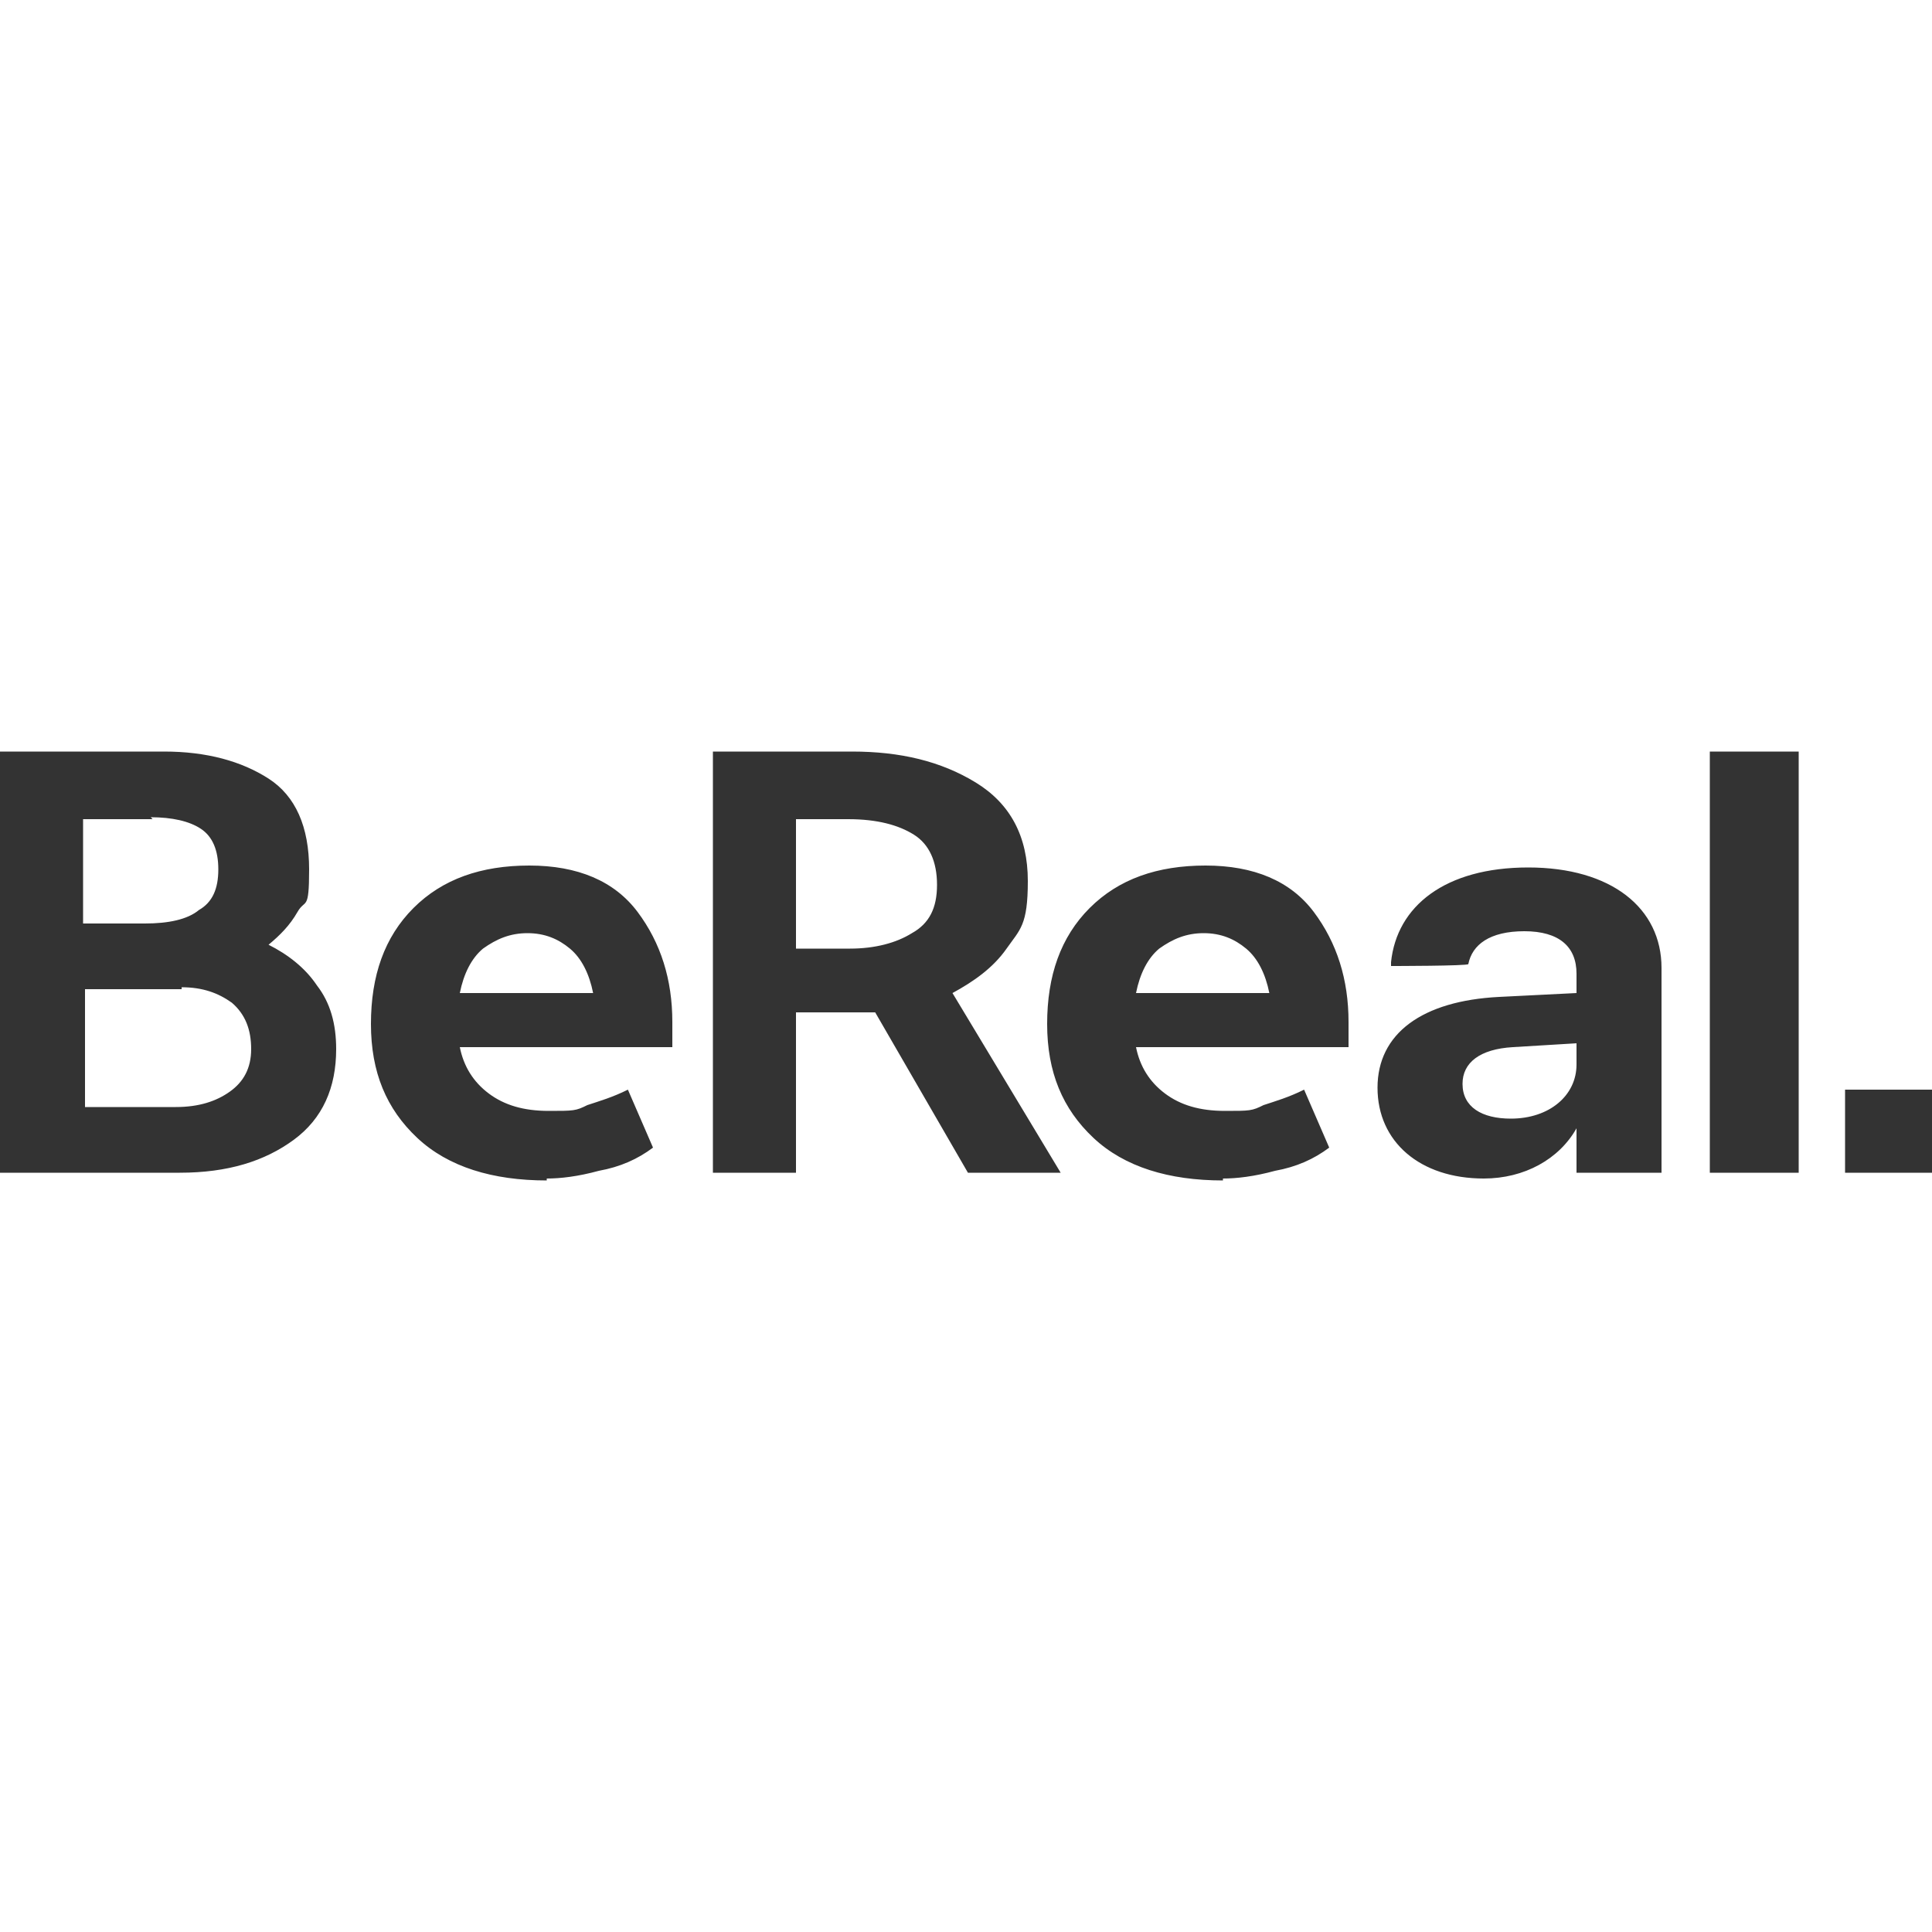 <?xml version="1.0" encoding="UTF-8"?>
<svg id="_レイヤー_1" xmlns="http://www.w3.org/2000/svg" version="1.1" viewBox="0 0 100 100">
  <!-- Generator: Adobe Illustrator 29.3.1, SVG Export Plug-In . SVG Version: 2.1.0 Build 151)  -->
  <defs>
    <style>
      .st0 {
        fill: #333;
        fill-rule: evenodd;
      }
    </style>
  </defs>
  <path class="st0" d="M88.5,60.7h4.6v-21.8h-4.6v21.8ZM71.3,56.3h0c0-2.8,2.3-4.5,6.3-4.7l4-.2v-1c0-1.4-.9-2.2-2.7-2.2s-2.7.7-2.9,1.7h0c0,.1-4,.1-4,.1v-.2c.3-2.9,2.8-4.9,7.1-4.9s6.9,2.1,6.9,5.2v10.6h-4.4v-2.3h0c-.9,1.6-2.7,2.6-4.8,2.6-3.3,0-5.5-1.9-5.5-4.7ZM78.2,57.9c2,0,3.4-1.2,3.4-2.8v-1.1l-3.3.2c-1.7.1-2.6.8-2.6,1.9h0c0,1.2,1,1.8,2.5,1.8ZM63.3,61.1c-2.8,0-5.1-.7-6.7-2.2-1.6-1.5-2.4-3.4-2.4-5.9s.7-4.5,2.2-6c1.5-1.5,3.5-2.2,6-2.2s4.4.8,5.6,2.4c1.2,1.6,1.8,3.5,1.8,5.7v1.3h-11c.2,1,.7,1.8,1.5,2.4.8.6,1.8.9,3.1.9s1.4,0,2-.3c.6-.2,1.3-.4,2.1-.8l1.3,3c-.8.6-1.7,1-2.8,1.2-1.1.3-2,.4-2.7.4ZM65.7,51.4c-.2-1-.6-1.8-1.2-2.3-.6-.5-1.3-.8-2.2-.8s-1.6.3-2.3.8c-.6.5-1,1.3-1.2,2.3h6.8ZM50.1,60.7l-4.8-8.3c-.2,0-.5,0-.8,0-.3,0-.5,0-.8,0h-2.5v8.3h-4.3v-21.8h7.2c2.5,0,4.6.5,6.4,1.6,1.8,1.1,2.7,2.8,2.7,5.1s-.4,2.5-1.1,3.5c-.7,1-1.7,1.7-2.8,2.3l5.6,9.3h-4.6ZM43.9,42.4h-2.7v6.7h2.8c1.3,0,2.4-.3,3.2-.8.9-.5,1.3-1.3,1.3-2.5s-.4-2.1-1.2-2.6c-.8-.5-1.9-.8-3.4-.8ZM28.3,61.1c-2.8,0-5.1-.7-6.7-2.2-1.6-1.5-2.4-3.4-2.4-5.9s.7-4.5,2.2-6c1.5-1.5,3.5-2.2,6-2.2s4.4.8,5.6,2.4c1.2,1.6,1.8,3.5,1.8,5.7v1.3h-11c.2,1,.7,1.8,1.5,2.4.8.6,1.8.9,3.1.9s1.4,0,2-.3c.6-.2,1.3-.4,2.1-.8l1.3,3c-.8.6-1.7,1-2.8,1.2-1.1.3-2,.4-2.7.4ZM30.7,51.4c-.2-1-.6-1.8-1.2-2.3-.6-.5-1.3-.8-2.2-.8s-1.6.3-2.3.8c-.6.5-1,1.3-1.2,2.3h6.8ZM8.5,38.9c2.2,0,4,.5,5.4,1.4,1.4.9,2.1,2.5,2.1,4.7s-.2,1.5-.6,2.2c-.4.7-.9,1.2-1.5,1.7,1,.5,1.9,1.2,2.5,2.1.7.9,1,2,1,3.3,0,2-.7,3.6-2.2,4.7-1.5,1.1-3.4,1.7-5.9,1.7H0v-21.8h8.5ZM7.9,42.4h-3.6v5.4h3.2c1.2,0,2.2-.2,2.8-.7.7-.4,1-1.1,1-2.1s-.3-1.7-.9-2.1c-.6-.4-1.5-.6-2.6-.6ZM9.4,51.2h-5v6.1h4.7c1.2,0,2.1-.3,2.8-.8.7-.5,1.1-1.2,1.1-2.2s-.3-1.8-1-2.4c-.7-.5-1.5-.8-2.6-.8ZM95.5,60.7h4.5v-4.3h-4.5v4.3Z"/>
</svg>
